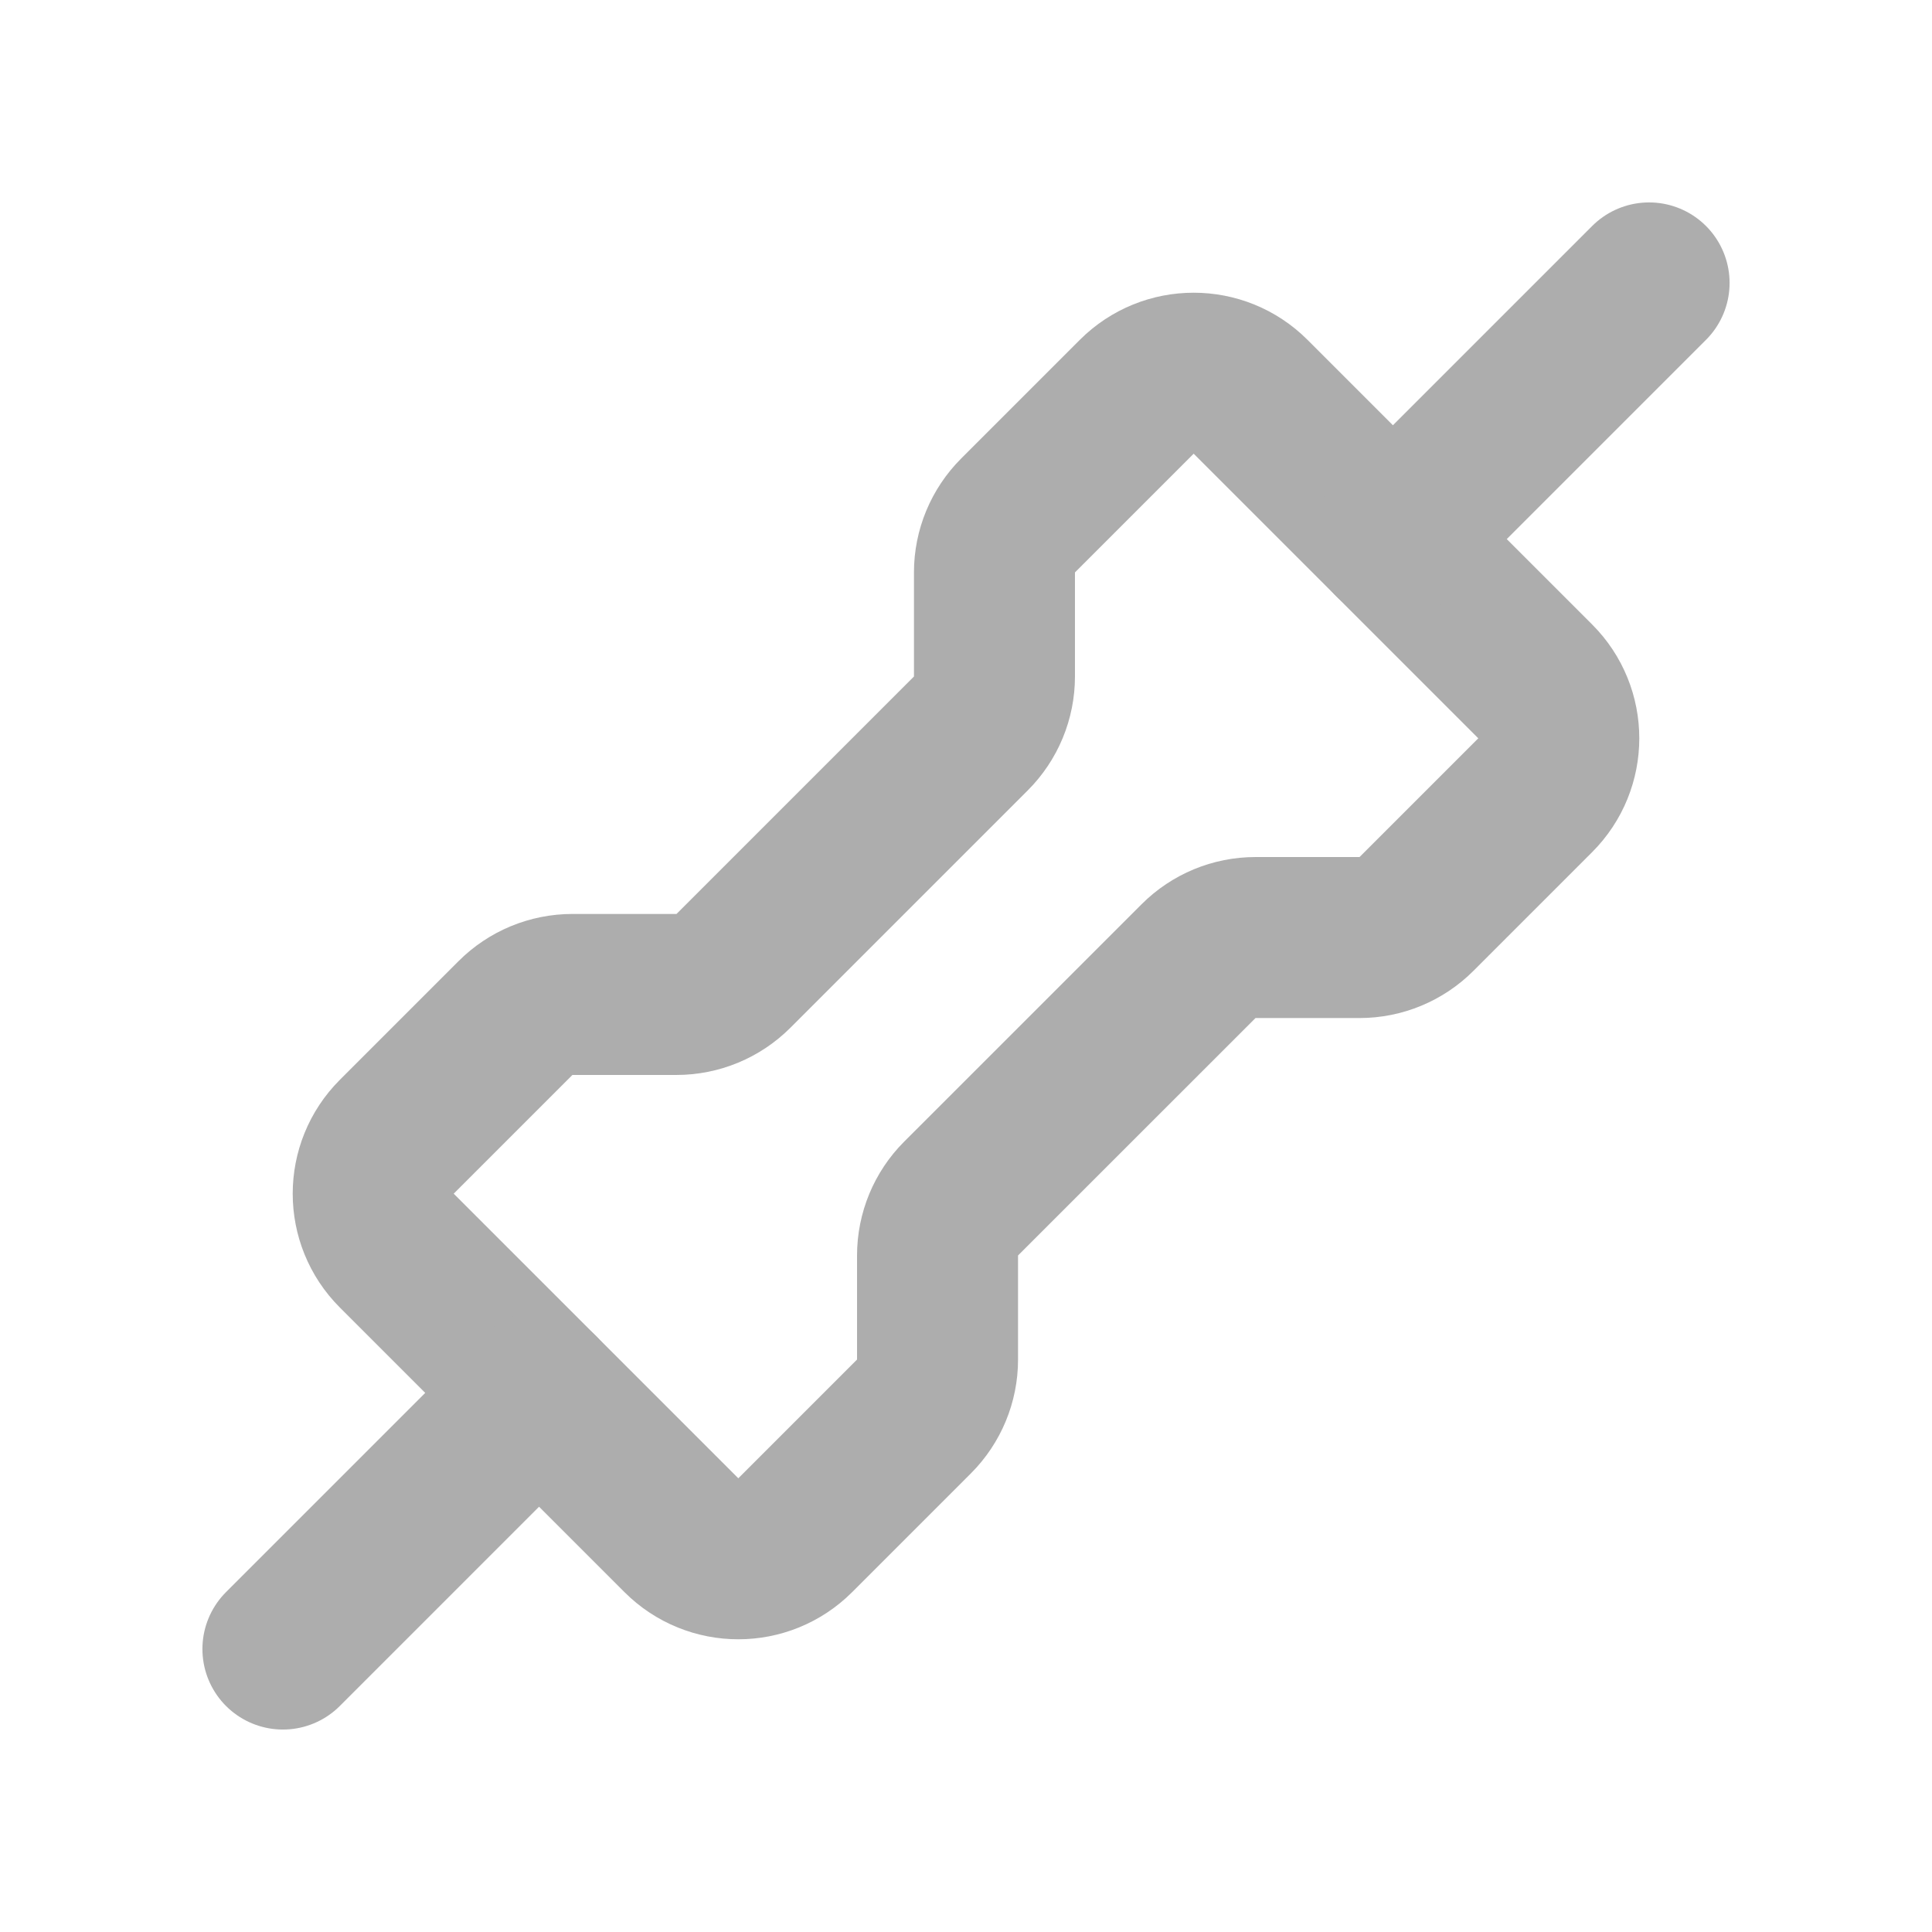 <?xml version="1.0" encoding="UTF-8"?><svg width="28" height="28" viewBox="0 0 48 48" fill="none" xmlns="http://www.w3.org/2000/svg"><path d="M9.858 31.071C9.077 30.29 9.077 29.024 9.858 28.242L12.807 25.293C13.182 24.918 13.691 24.707 14.222 24.707L16.807 24.707C17.338 24.707 17.846 24.496 18.222 24.121L24.121 18.222C24.496 17.847 24.707 17.338 24.707 16.808L24.707 14.222C24.707 13.691 24.918 13.183 25.293 12.807L28.242 9.858C29.023 9.077 30.29 9.077 31.071 9.858L38.142 16.929C38.923 17.71 38.923 18.976 38.142 19.757L35.192 22.707C34.817 23.082 34.308 23.293 33.778 23.293L31.192 23.293C30.662 23.293 30.153 23.503 29.778 23.879L23.878 29.778C23.503 30.153 23.293 30.662 23.293 31.192L23.293 33.778C23.293 34.309 23.082 34.817 22.707 35.192L19.757 38.142C18.976 38.923 17.71 38.923 16.929 38.142L9.858 31.071Z" fill="none" stroke="#adadad" stroke-width="4" stroke-linejoin="round"/><path d="M7.029 40.97L13.393 34.606" stroke="#adadad" stroke-width="4" stroke-linecap="round" stroke-linejoin="round"/><path d="M34.607 13.393L40.971 7.029" stroke="#adadad" stroke-width="4" stroke-linecap="round" stroke-linejoin="round"/></svg>